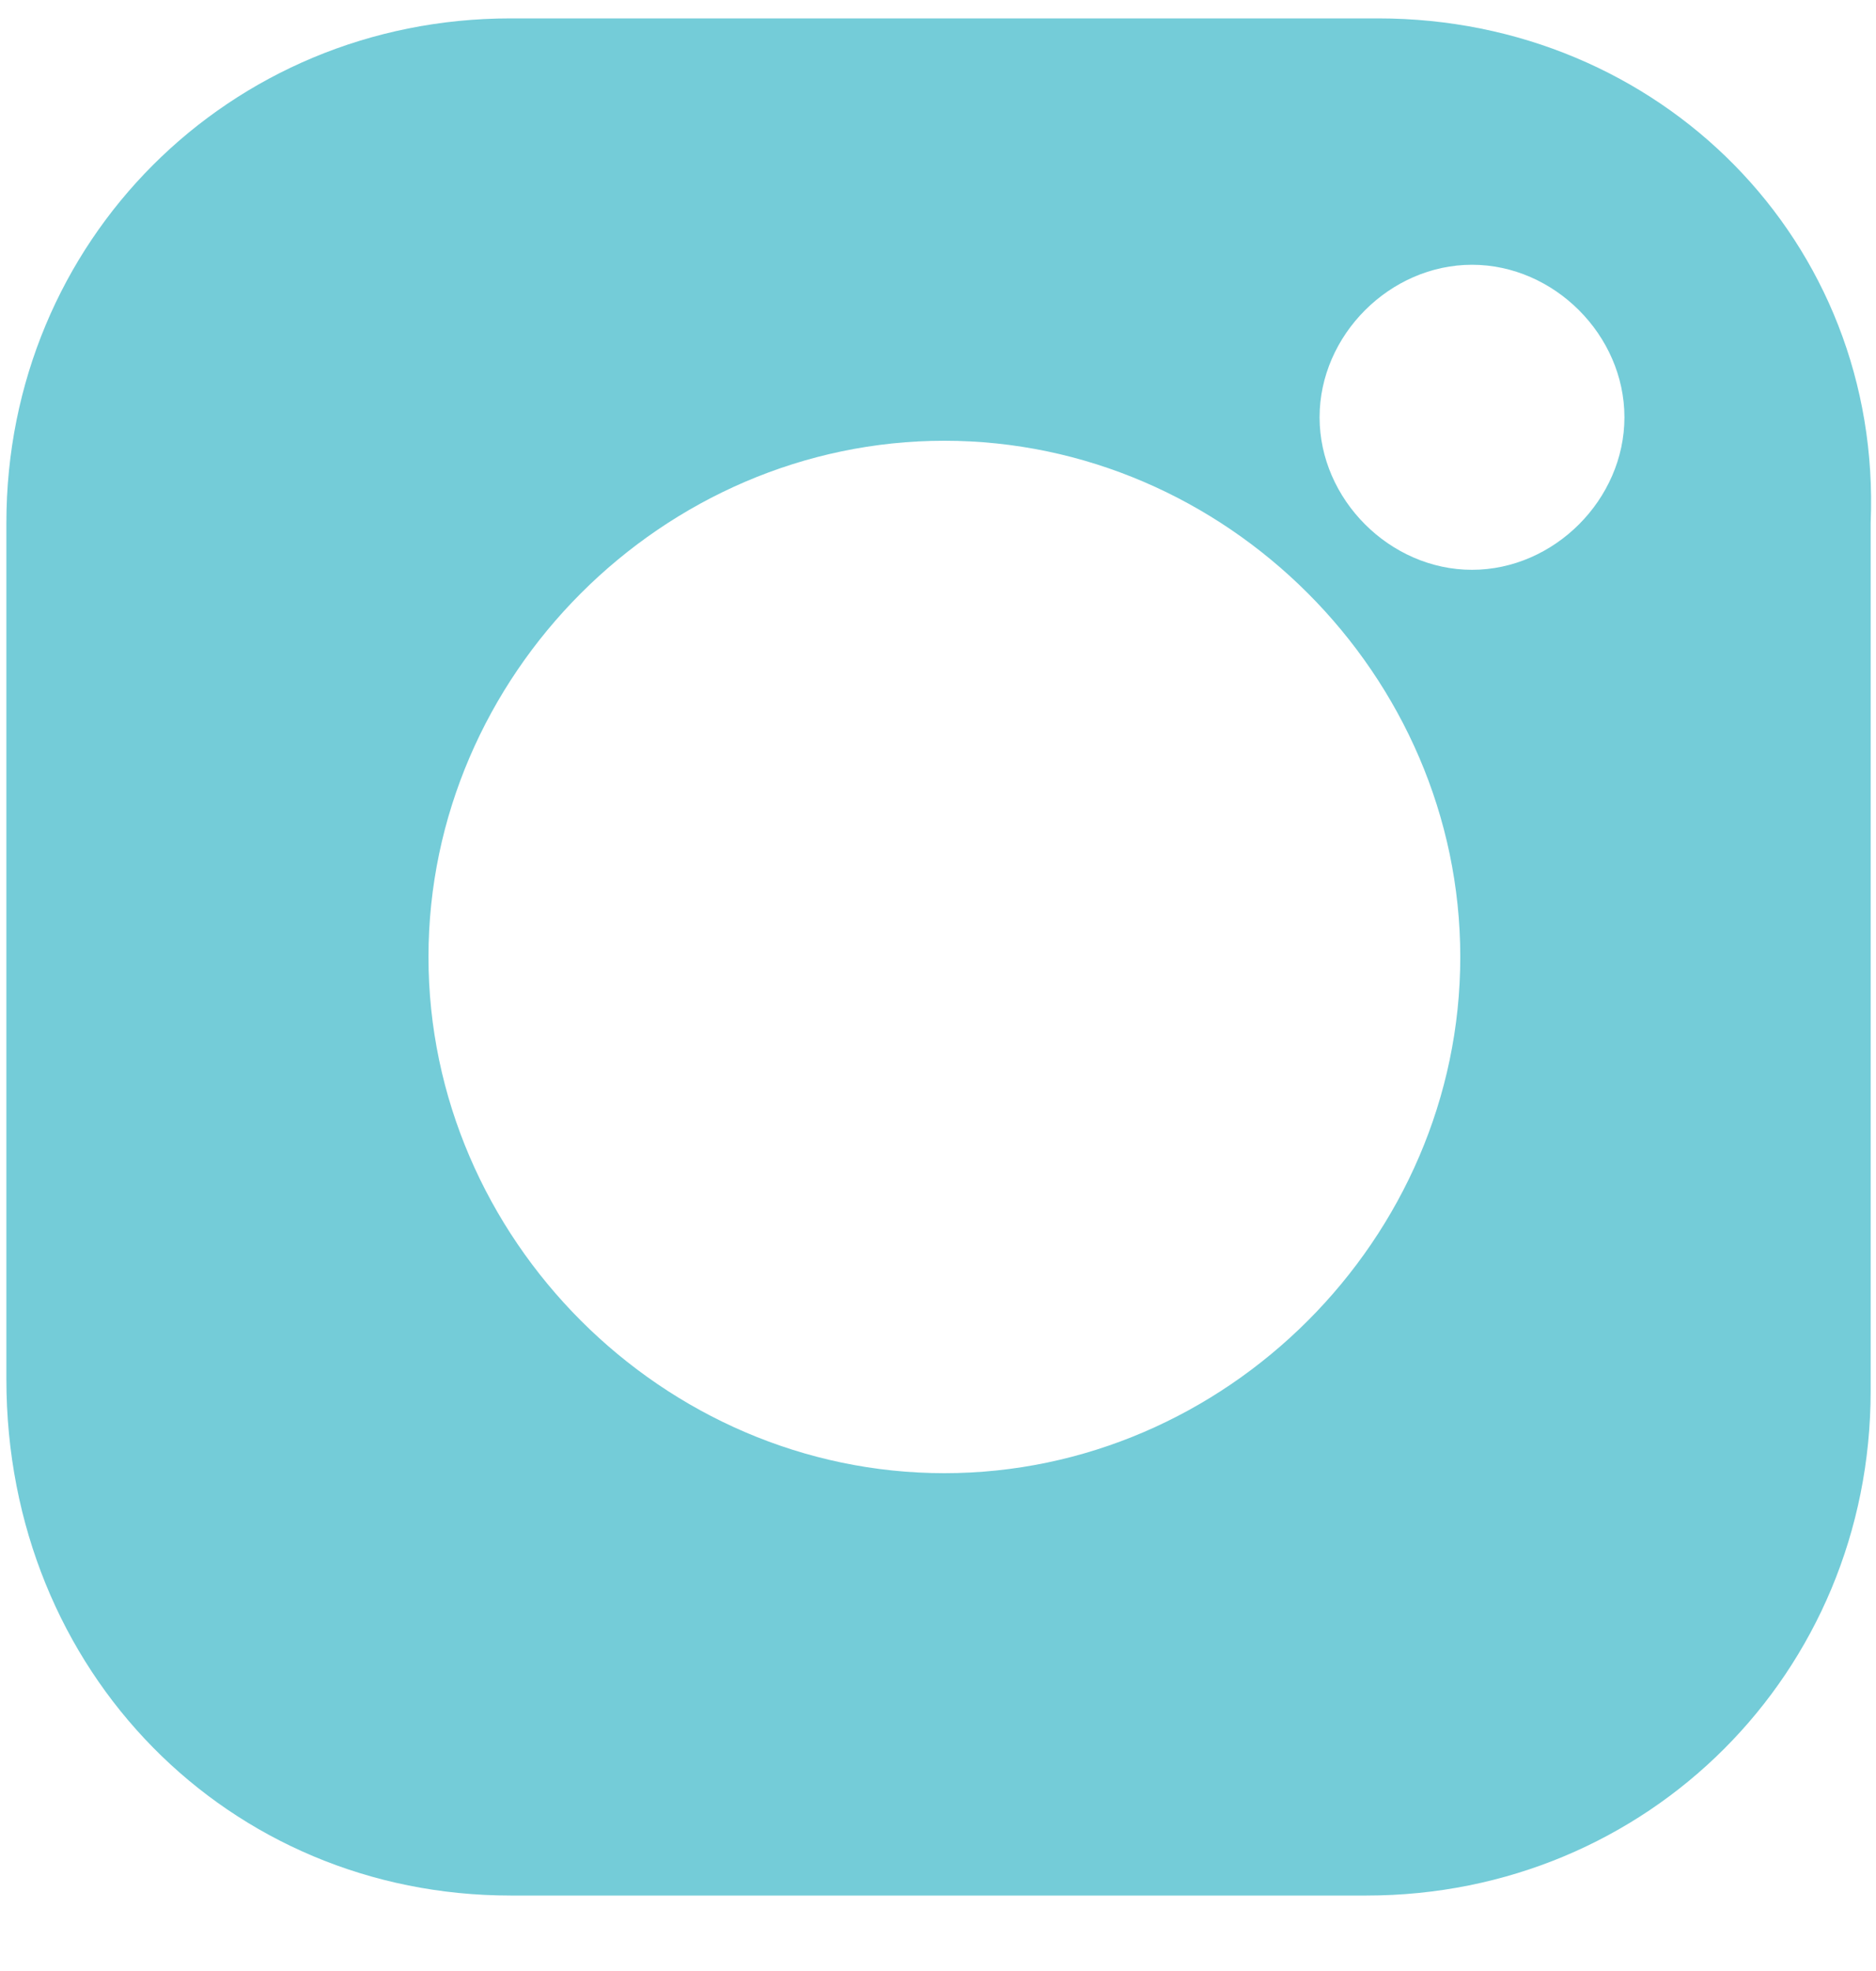 <?xml version="1.0" encoding="UTF-8" standalone="no"?><svg width='20' height='21' viewBox='0 0 20 21' fill='none' xmlns='http://www.w3.org/2000/svg'>
<path d='M14.693 0.196H5.443C2.443 0.196 0.068 2.571 0.068 5.571V14.696C0.068 17.821 2.443 20.196 5.443 20.196H14.568C17.568 20.196 19.943 17.821 19.943 14.821V5.571C20.068 2.571 17.693 0.196 14.693 0.196ZM10.068 15.696C7.068 15.696 4.568 13.196 4.568 10.196C4.568 7.196 7.068 4.696 10.068 4.696C13.068 4.696 15.568 7.196 15.568 10.196C15.568 13.196 13.068 15.696 10.068 15.696ZM15.693 6.071C14.818 6.071 14.068 5.321 14.068 4.446C14.068 3.571 14.818 2.821 15.693 2.821C16.568 2.821 17.318 3.571 17.318 4.446C17.318 5.321 16.568 6.071 15.693 6.071Z' fill='#74CCD8'/>
</svg>
